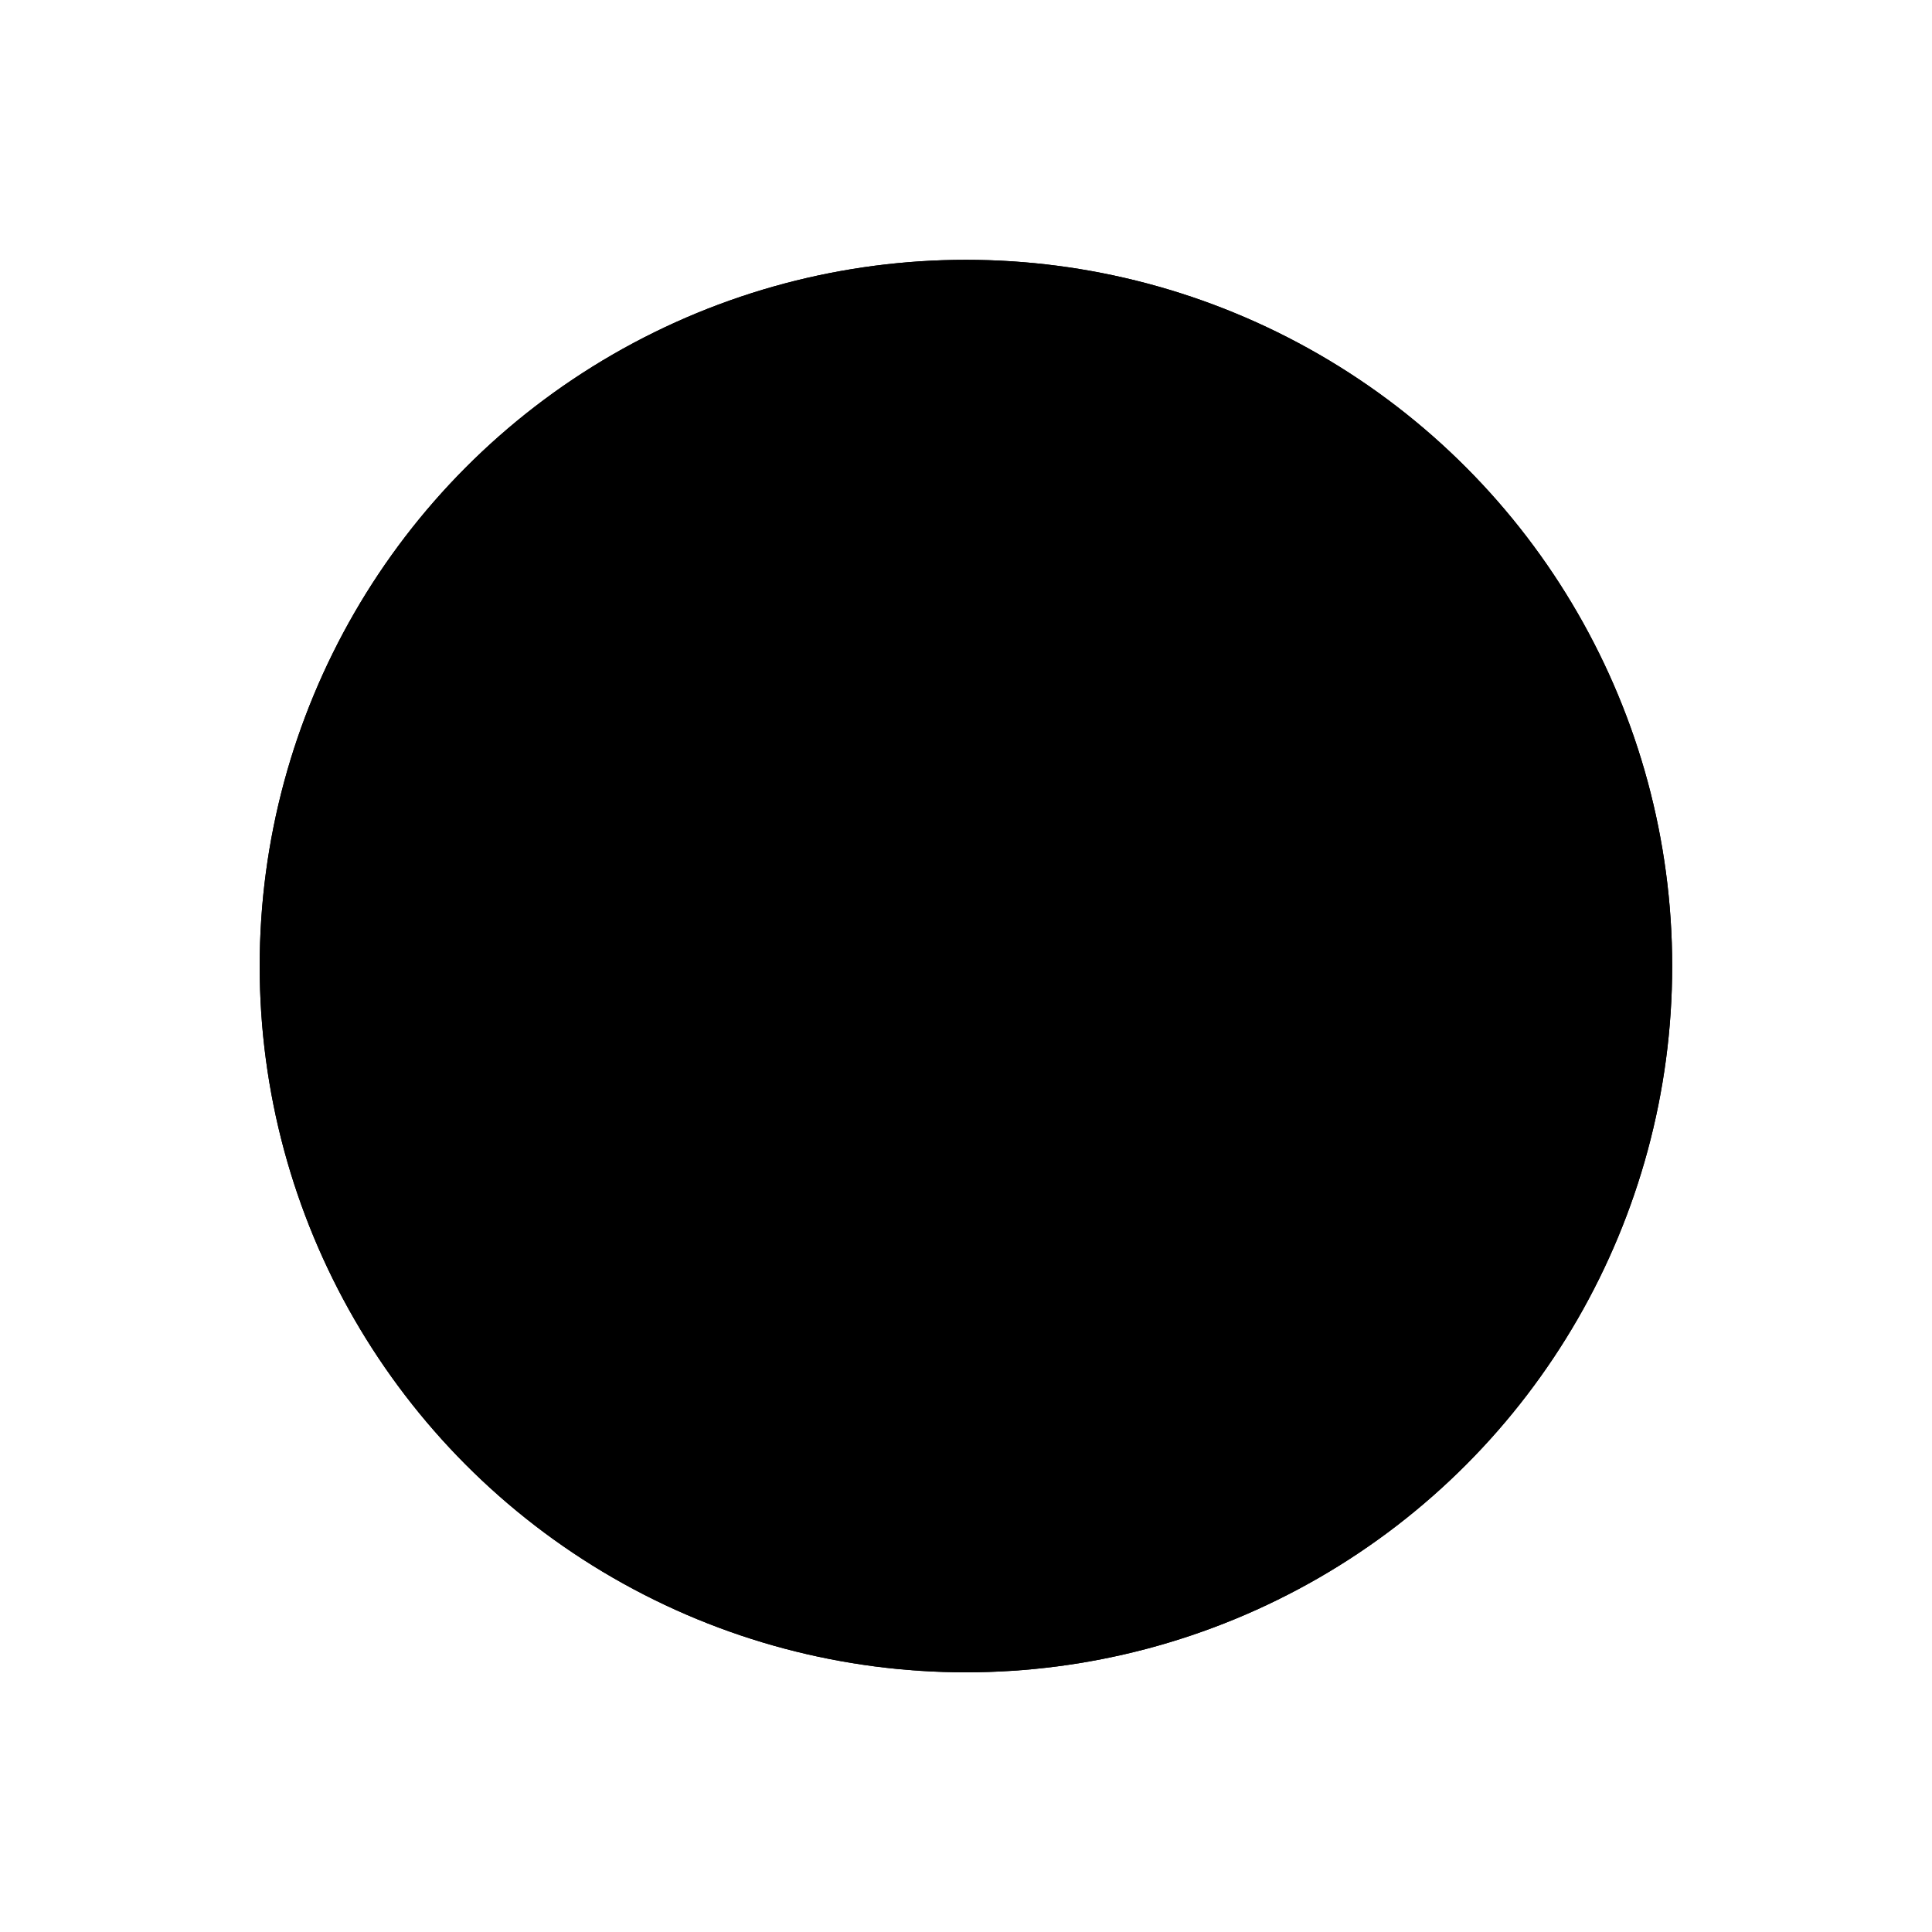 <svg xmlns="http://www.w3.org/2000/svg" viewBox="0 0 141.73 141.73"><defs><style>.cls-1{fill:current;}.cls-2{fill:none;fill:current;stroke-linecap:round;stroke-linejoin:round;stroke-width:0.75px;}</style></defs><title>lilz_art_9</title><g id="_9_fill" data-name="9 fill"><circle class="cls-1" cx="70.86" cy="70.87" r="51.81"/></g><g id="_9_stroke" data-name="9 stroke"><path class="cls-2" d="M63.12,104.59c-4.44-6.48-6.12-13-8.06-18.26C51.75,76.08,44,64.46,34.13,67.54c-7.58,2.92-5.5,11.17-2.42,14.38,2.71,2.83,7.67,2.71,9.54.08,2.11-3.06,0-6.48-2.75-6.33-1.62.07-2.5,1.14-2.25,2.18"/><path class="cls-2" d="M56.16,89.46c-.57-8.78,5.77-13.1,7.37-18.22"/><path class="cls-2" d="M55.75,73.21C55.75,57.71,45.64,39,37.5,46c-7.13,7.5,6,11.83,12.26,18.23A25.92,25.92,0,0,1,55.75,73.21Z"/><path class="cls-2" d="M63.91,63.65s.84,1.25,3.69,1.16"/><line class="cls-2" x1="63.53" y1="64.81" x2="64.26" y2="63.99"/><line class="cls-2" x1="65.11" y1="65.66" x2="65.53" y2="64.59"/><line class="cls-2" x1="67.05" y1="65.97" x2="67.05" y2="64.8"/><path class="cls-2" d="M92.48,106c.41-.84-.47-2.06-1.75-2.12-2.37-.06-4.34,1.44-3.62,4.86.78,3.58,8.75,6.47,11.56-.92C99,107,100.85,95.52,88,98.65S70.86,119.4,70.86,119.4,66.5,101.77,53.69,98.65s-11,8.31-10.62,9.19c2.81,7.38,10.78,4.5,11.56.92.72-3.42-1.25-4.92-3.62-4.86-1.28.06-2.16,1.28-1.75,2.13"/><path class="cls-2" d="M78.61,104.59c4.44-6.48,6.12-13,8.06-18.26C90,76.08,97.77,64.46,107.6,67.54c7.58,2.92,5.5,11.17,2.42,14.38-2.71,2.83-7.67,2.71-9.54.08-2.11-3.06,0-6.48,2.75-6.33,1.63.07,2.5,1.14,2.25,2.18"/><path class="cls-2" d="M85.57,89.46c.57-8.78-5.77-13.1-7.37-18.22"/><path class="cls-2" d="M86,73.21C86,57.71,96.09,39,104.23,46c7.13,7.5-6,11.83-12.26,18.23A25.92,25.92,0,0,0,86,73.21Z"/><path class="cls-2" d="M70.86,78.52c4,0,5.76-3.84,7.86-8.44,1.68-3.44,2.56-7.85,1.31-10.94,2-3.44,6.5-2.47,6.22-8.53-4.78-1-5.66,2.34-7.91,3.5-5.25-5.78,20-7.7,15.63-27.86-1.91-.15-.63,5.07-3.7,10.6a.71.71,0,0,1-1.25,0,20.07,20.07,0,0,0-7.22-7.52.51.51,0,0,0-.67.75c3.42,4.33,6,10.31,2.3,13.16a41.63,41.63,0,0,1-5.26,3.27.64.64,0,0,1-.84-.5c-.45-2.68-1.14-6.13-2.19-7.64a.43.43,0,0,0-.79.25c0,4.77.12,10.46-.83,11.68a3.53,3.53,0,0,1-5.31,0c-1-1.21-.87-6.91-.83-11.68a.43.43,0,0,0-.79-.25c-1.05,1.51-1.74,5-2.19,7.64a.64.64,0,0,1-.84.5,41.63,41.63,0,0,1-5.26-3.27c-3.69-2.85-1.12-8.83,2.3-13.16a.51.51,0,0,0-.67-.75,20.07,20.07,0,0,0-7.22,7.52.71.71,0,0,1-1.25,0c-3.07-5.52-1.79-10.75-3.7-10.6C43.38,46.42,68.63,48.33,63.38,54.11c-2.25-1.16-3.12-4.47-7.91-3.5-.28,6.06,4.22,5.09,6.22,8.53-1.25,3.08-.37,7.5,1.31,10.94C65.11,74.68,66.89,78.52,70.86,78.52Z"/><path class="cls-2" d="M77.82,63.65S77,64.9,74.14,64.8"/><line class="cls-2" x1="78.2" y1="64.81" x2="77.47" y2="63.99"/><line class="cls-2" x1="76.62" y1="65.66" x2="76.2" y2="64.59"/><line class="cls-2" x1="74.68" y1="65.97" x2="74.68" y2="64.8"/><circle class="cls-2" cx="70.86" cy="74.43" r="1.91"/><path class="cls-2" d="M70.86,101.83c5.11-7.29,9.23-8.71,9.23-13.3-.07-5.16-6.36-8.18-9.23-2.08-2.86-6.11-9.16-3.08-9.23,2.08C61.64,93.12,65.75,94.54,70.86,101.83Z"/><circle class="cls-2" cx="70.86" cy="70.87" r="51.81"/></g></svg>